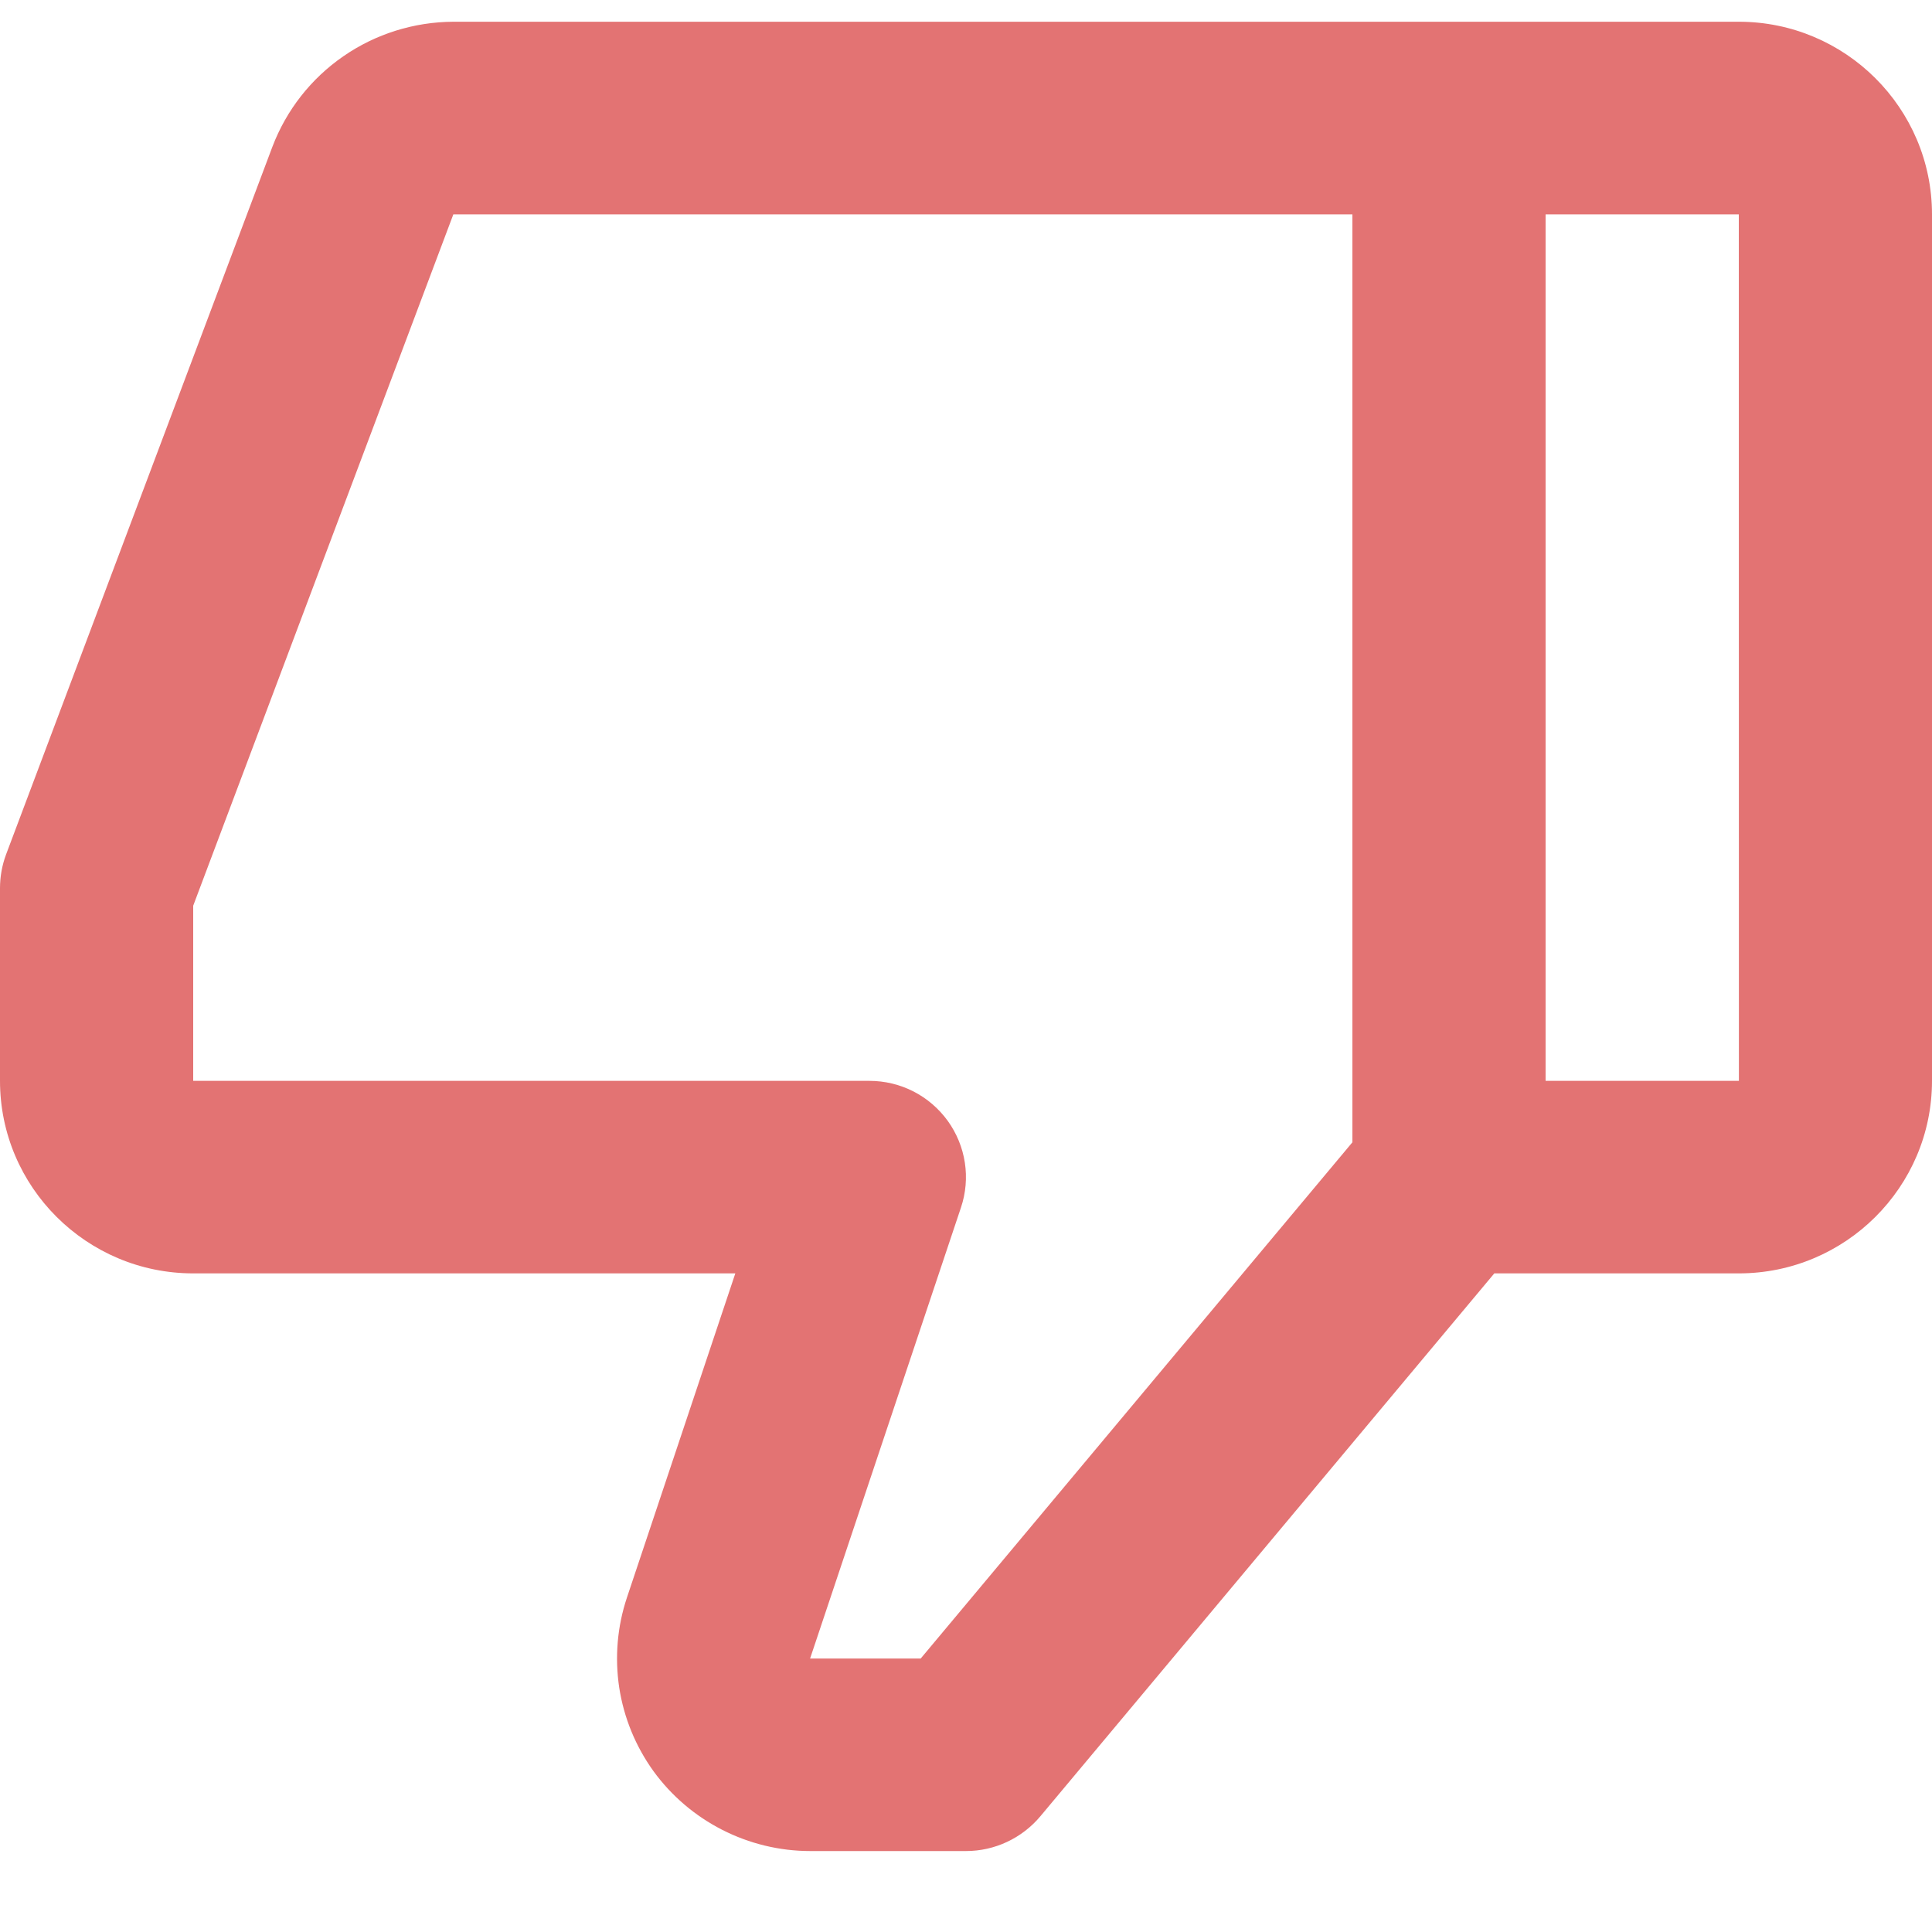 <svg width="20" height="20" viewBox="0 0 20 20" fill="none" xmlns="http://www.w3.org/2000/svg">
<path d="M18 0.225H4.693C4.286 0.227 3.889 0.351 3.555 0.582C3.22 0.813 2.964 1.14 2.82 1.519L0.063 8.845C0.021 8.957 -0 9.076 1.38939e-06 9.195V11.189C1.38939e-06 12.288 0.897 13.182 2 13.182H7.612L6.49 16.538C6.39 16.837 6.363 17.157 6.41 17.469C6.458 17.781 6.579 18.077 6.764 18.334C7.14 18.852 7.746 19.162 8.388 19.162H10C10.297 19.162 10.578 19.03 10.769 18.803L15.469 13.182H18C19.103 13.182 20 12.288 20 11.189V2.219C20 1.119 19.103 0.225 18 0.225ZM9.531 17.169H8.386L9.948 12.5C9.998 12.351 10.012 12.191 9.988 12.035C9.964 11.879 9.903 11.731 9.811 11.603C9.718 11.475 9.596 11.37 9.455 11.298C9.314 11.226 9.158 11.189 9 11.189H2V9.376L4.693 2.219H14V11.825L9.531 17.169ZM16 11.189V2.219H18L18.001 11.189H16Z" fill="#E37373"/>
</svg>
